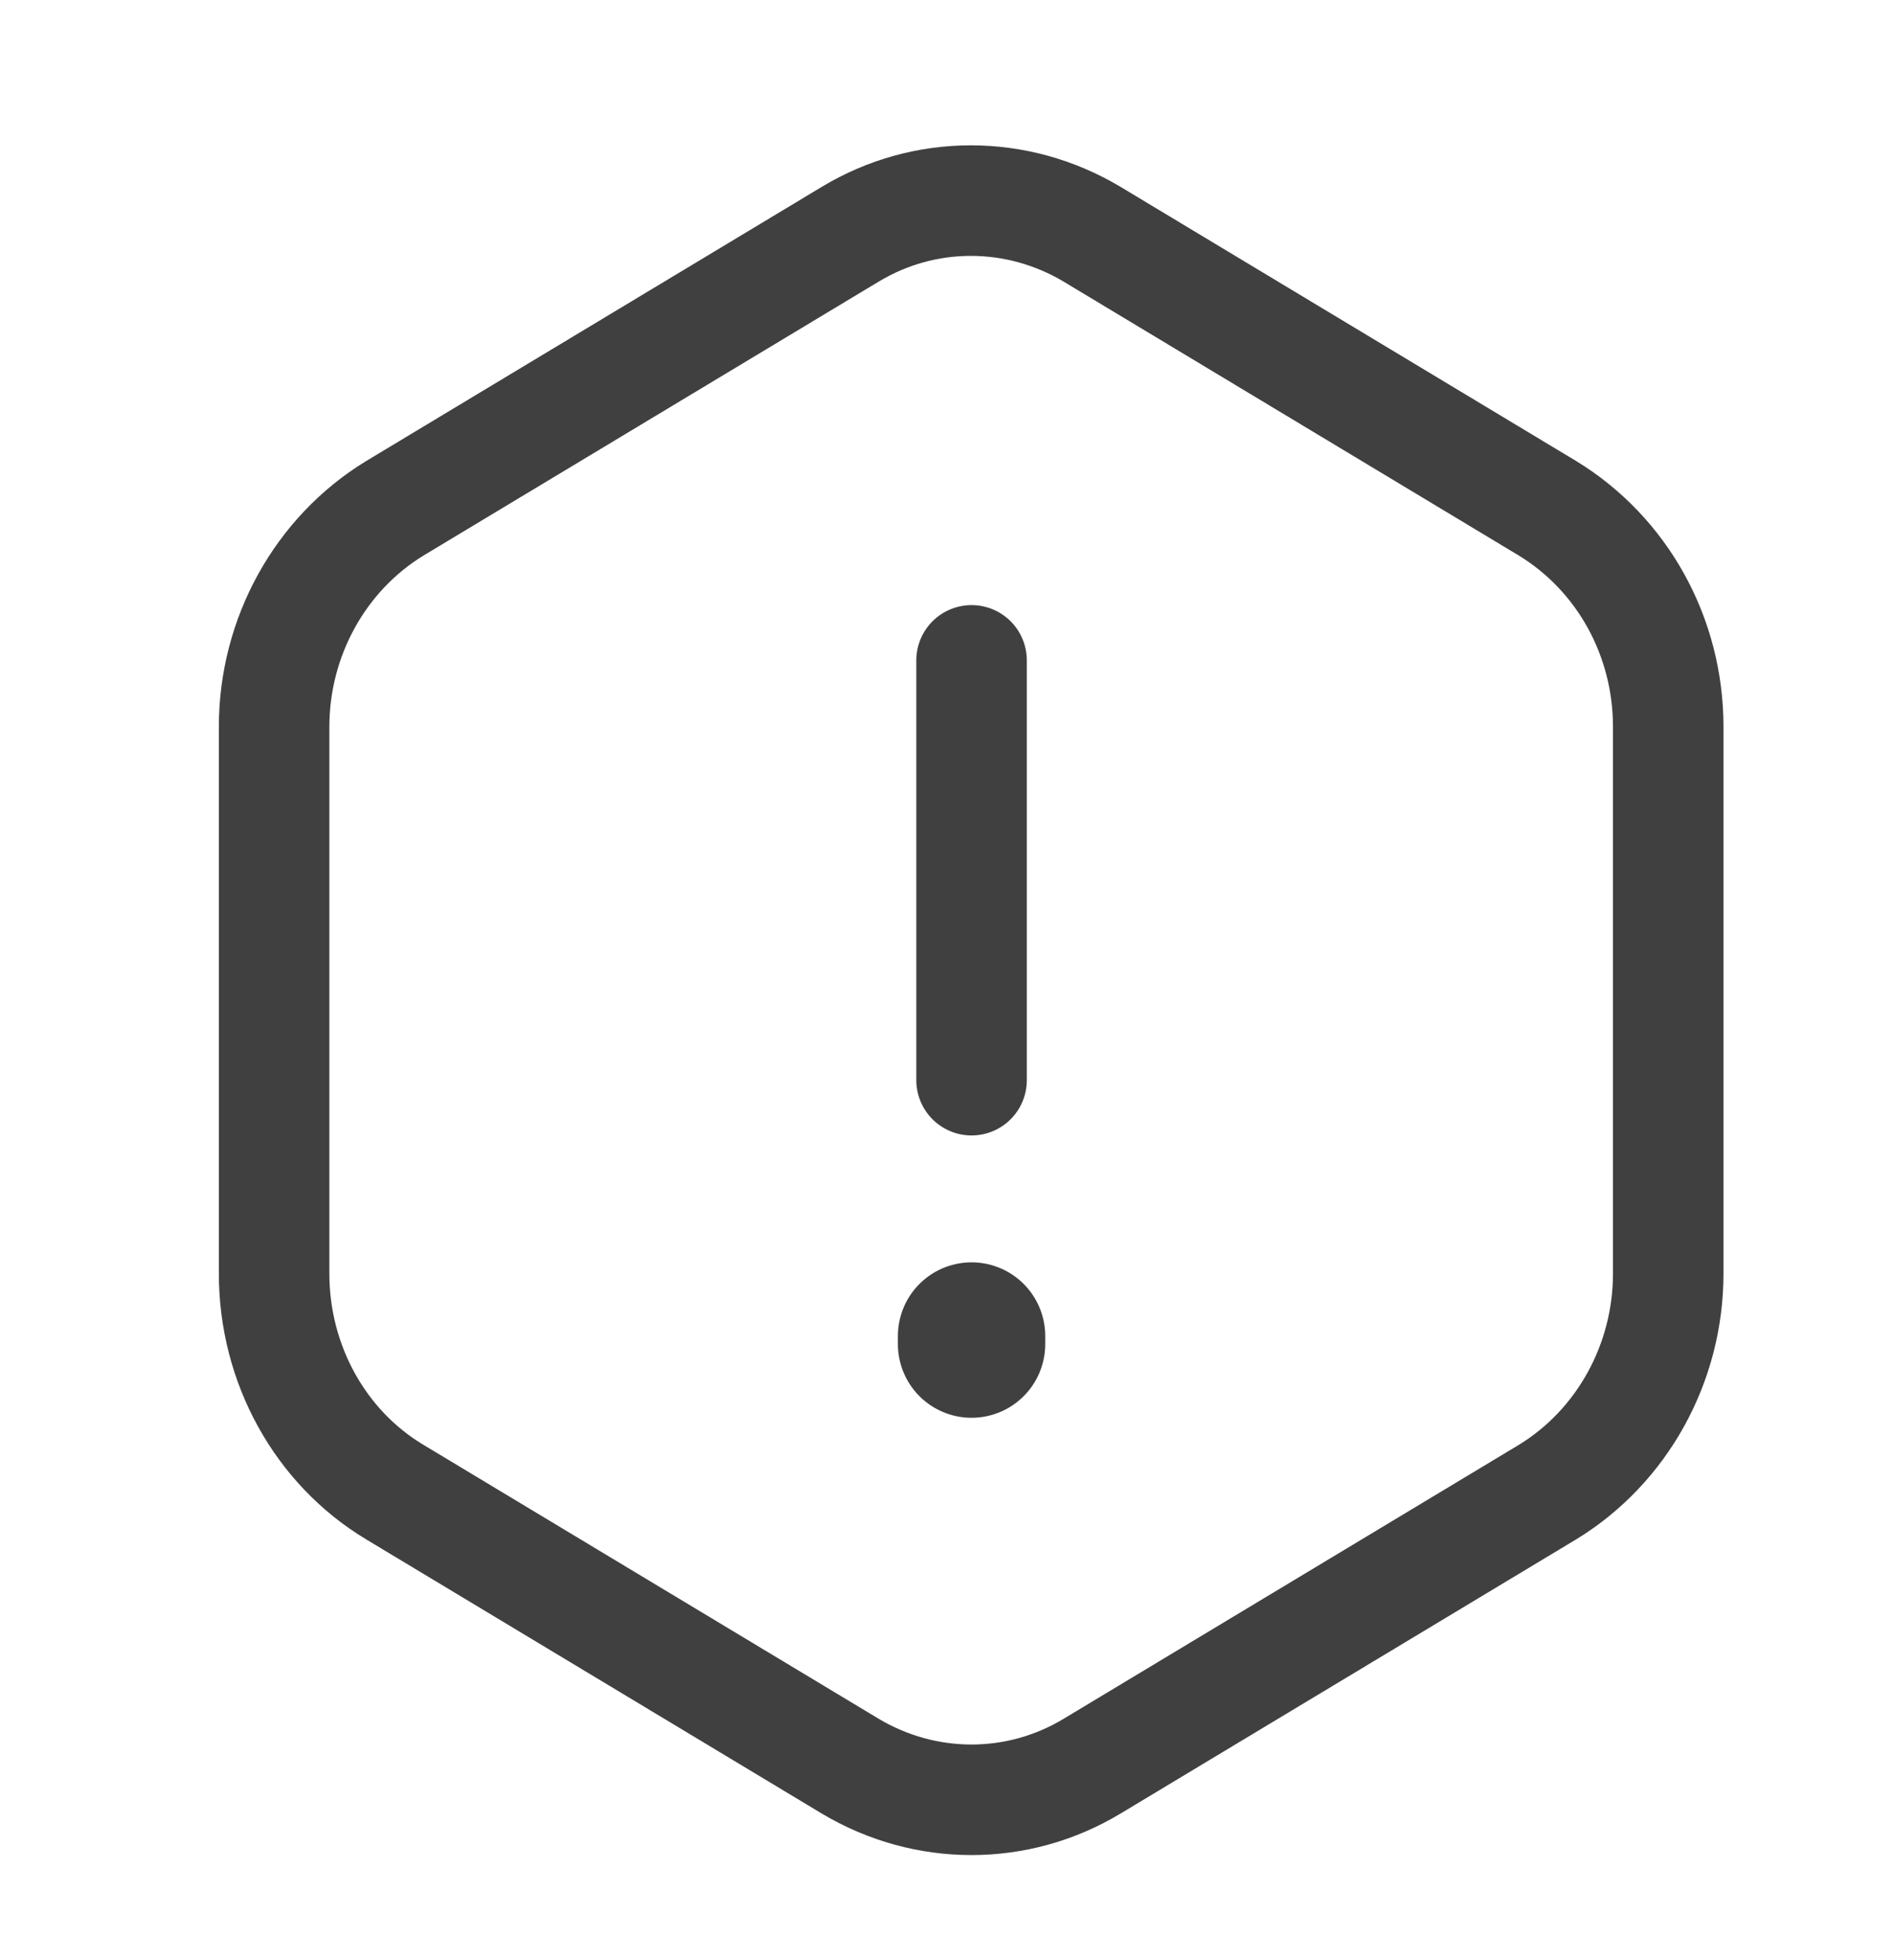 <svg width="29" height="30" viewBox="0 0 29 30" fill="none" xmlns="http://www.w3.org/2000/svg">
<g id="vuesax/linear/warning-2">
<g id="warning-2">
<path id="Vector" d="M14.876 10.107V16.532" stroke="#404040" stroke-width="1.692" stroke-linecap="round" stroke-linejoin="round"/>
<path id="Vector_2" d="M25.543 11.123V19.493C25.543 20.864 24.838 22.137 23.699 22.834L16.72 27.032C15.581 27.717 14.171 27.717 13.02 27.032L6.041 22.834C4.902 22.149 4.197 20.876 4.197 19.493V11.123C4.197 9.752 4.902 8.479 6.041 7.782L13.02 3.584C14.159 2.899 15.569 2.899 16.72 3.584L23.699 7.782C24.838 8.479 25.543 9.74 25.543 11.123Z" stroke="#404040" stroke-width="1.692" stroke-linecap="round" stroke-linejoin="round"/>
<path id="Vector_3" d="M14.876 20.448V20.571" stroke="#404040" stroke-width="2.256" stroke-linecap="round" stroke-linejoin="round"/>
</g>
</g>
</svg>
